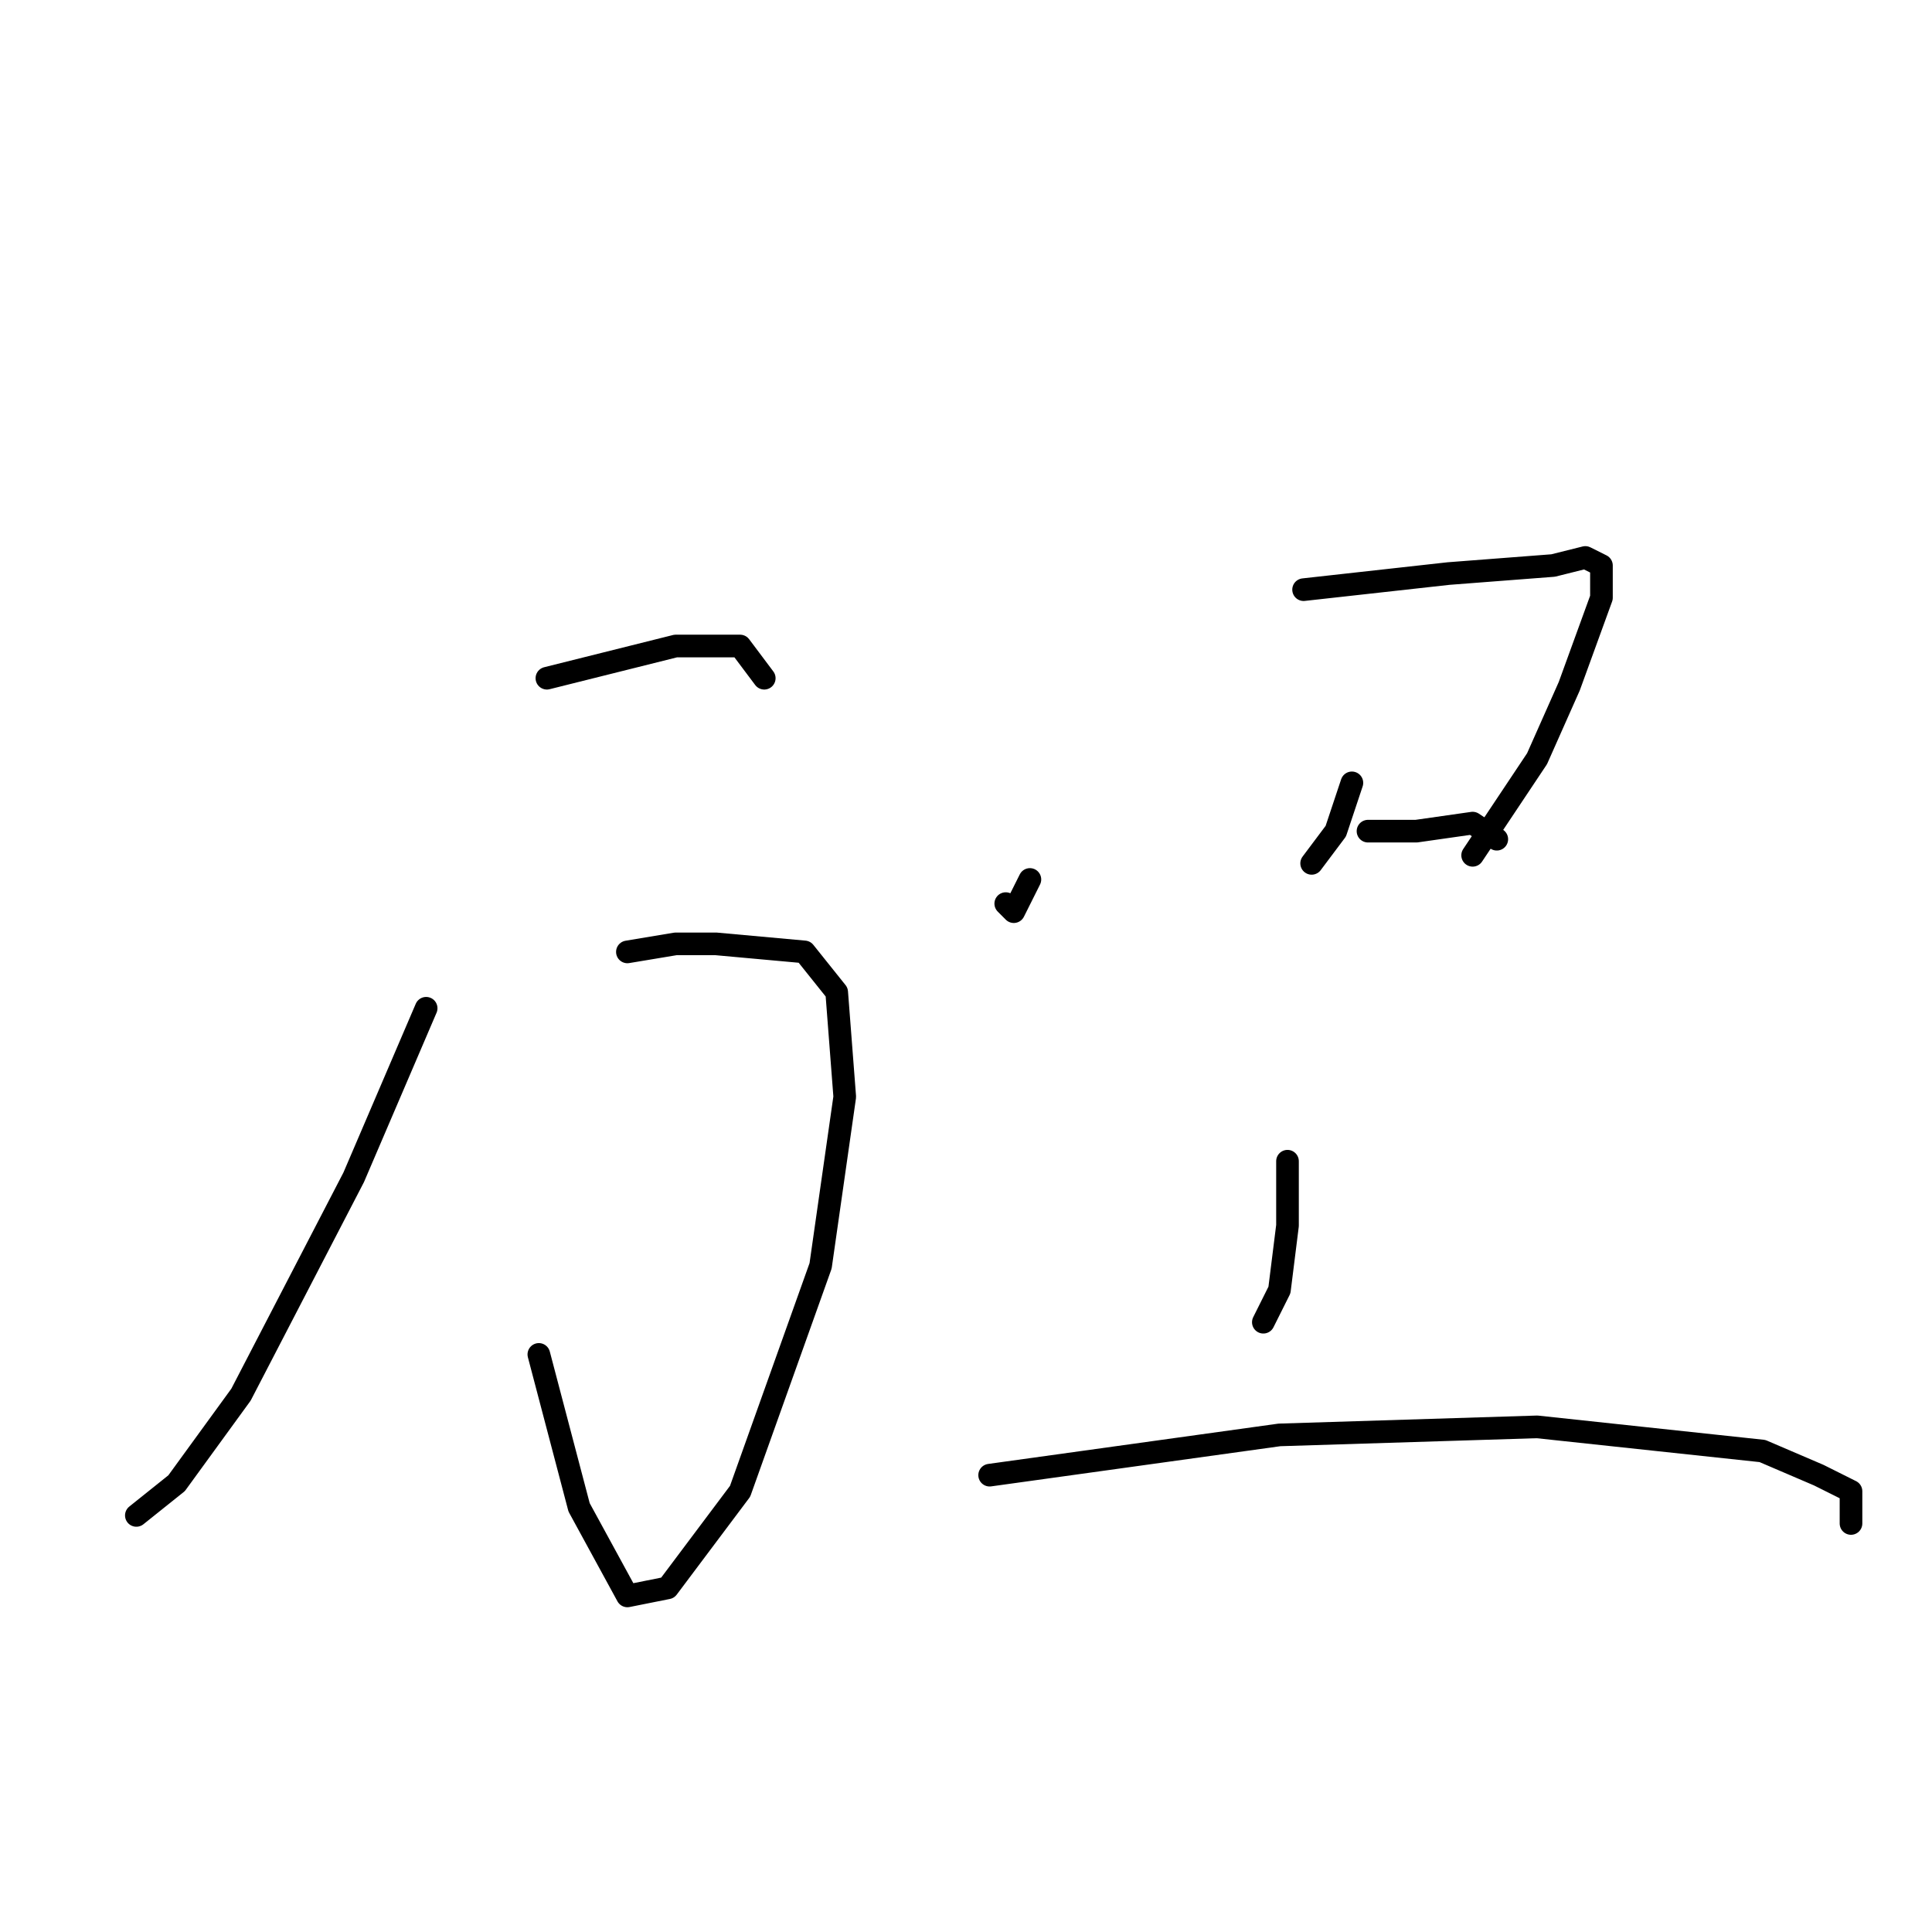<?xml version="1.0" standalone="no"?>
    <svg width="256" height="256" xmlns="http://www.w3.org/2000/svg" version="1.1">
    <polyline stroke="black" stroke-width="3" stroke-linecap="round" fill="transparent" stroke-linejoin="round" points="72.467 89.867 89.533 85.6 98.067 85.6 101.267 89.867 101.267 89.867 " />
        <polyline stroke="black" stroke-width="3" stroke-linecap="round" fill="transparent" stroke-linejoin="round" points="83.133 126.133 89.533 125.067 94.867 125.067 106.6 126.133 110.867 131.467 111.933 145.333 108.733 167.733 98.067 197.6 91.667 206.133 88.467 210.4 83.133 211.467 76.733 199.733 71.4 179.467 71.4 179.467 " />
        <polyline stroke="black" stroke-width="3" stroke-linecap="round" fill="transparent" stroke-linejoin="round" points="56.467 133.6 46.867 156 31.933 184.8 23.4 196.533 18.067 200.8 18.067 200.8 " />
        <polyline stroke="black" stroke-width="3" stroke-linecap="round" fill="transparent" stroke-linejoin="round" points="133.267 119.733 134.333 120.8 136.467 116.533 136.467 116.533 " />
        <polyline stroke="black" stroke-width="3" stroke-linecap="round" fill="transparent" stroke-linejoin="round" points="172.733 78.133 191.933 76 205.8 74.933 210.067 73.867 212.2 74.933 212.2 79.2 207.933 90.933 203.667 100.533 195.133 113.333 195.133 113.333 " />
        <polyline stroke="black" stroke-width="3" stroke-linecap="round" fill="transparent" stroke-linejoin="round" points="179.133 103.733 177 110.133 173.8 114.4 173.8 114.4 " />
        <polyline stroke="black" stroke-width="3" stroke-linecap="round" fill="transparent" stroke-linejoin="round" points="181.267 110.133 187.667 110.133 195.133 109.067 198.333 111.2 198.333 111.2 " />
        <polyline stroke="black" stroke-width="3" stroke-linecap="round" fill="transparent" stroke-linejoin="round" points="170.6 153.867 170.6 162.4 169.533 170.933 167.4 175.2 167.4 175.2 " />
        <polyline stroke="black" stroke-width="3" stroke-linecap="round" fill="transparent" stroke-linejoin="round" points="131.133 195.467 169.533 190.133 203.667 189.067 233.533 192.267 241 195.467 245.267 197.6 245.267 201.867 245.267 201.867 " />
        </svg>